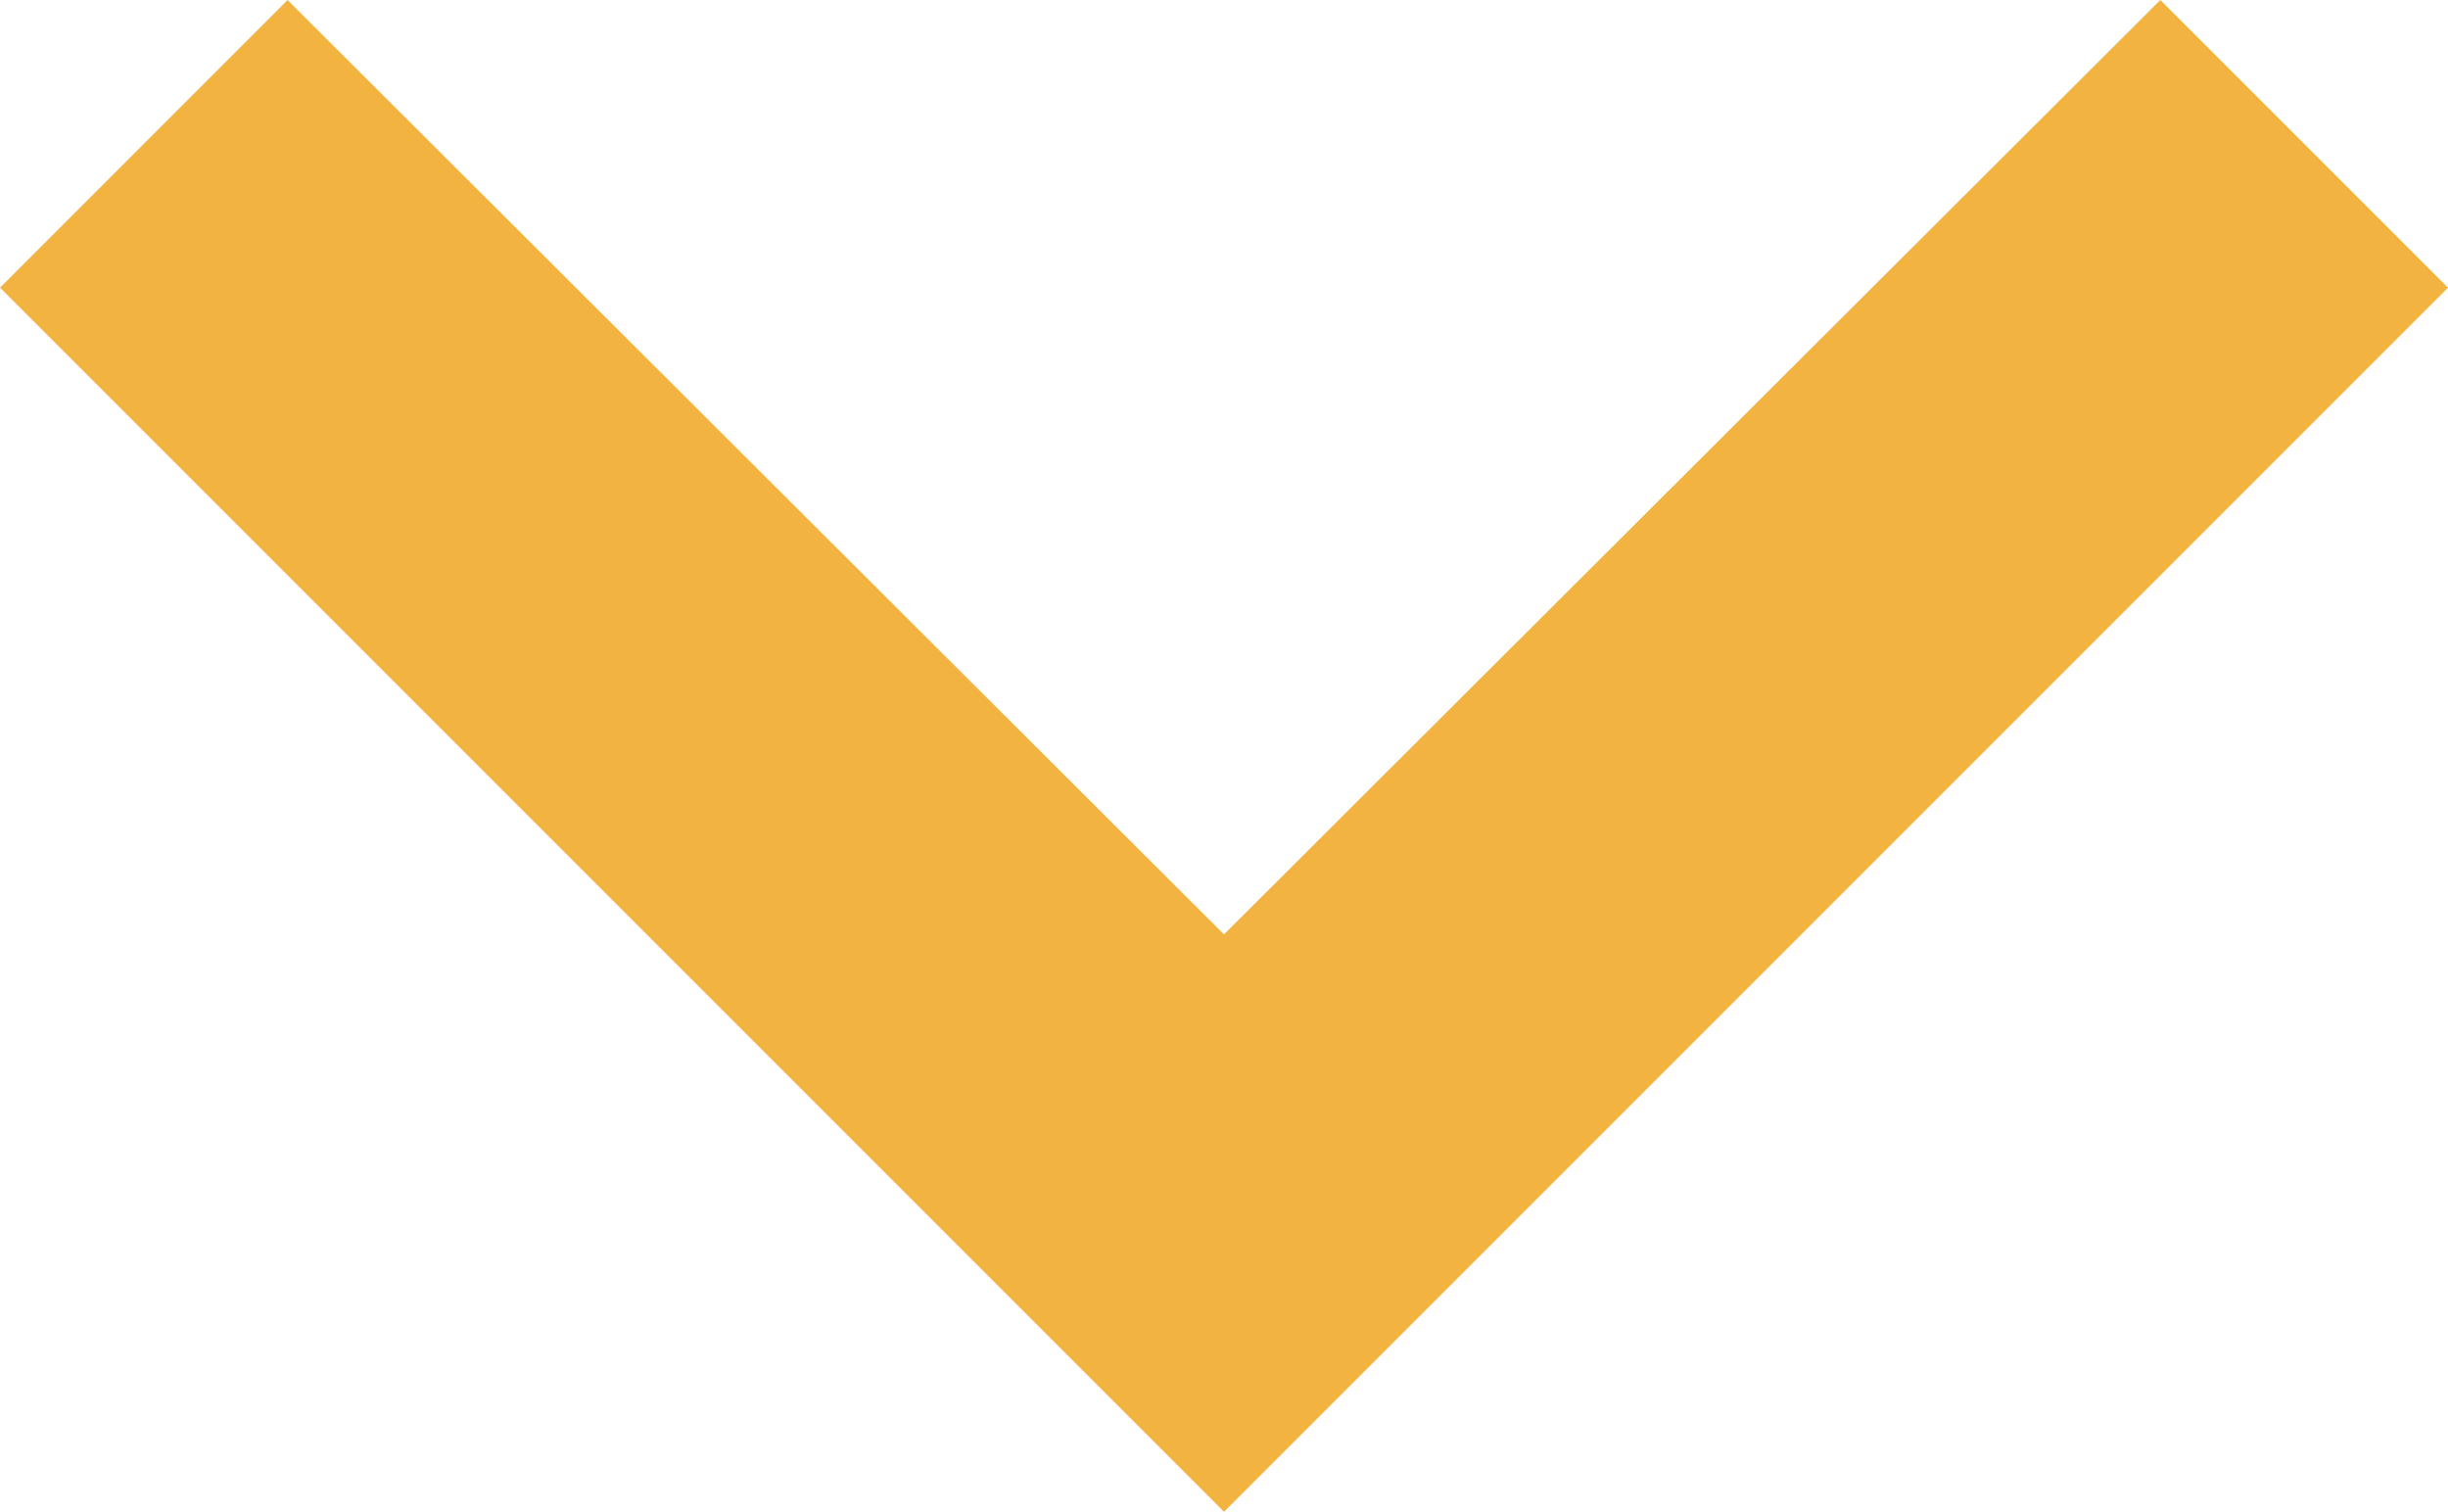 <svg xmlns="http://www.w3.org/2000/svg" width="19.58" height="12.09" viewBox="0 0 19.58 12.09">
  <path id="dropdown" d="M23.279,8.59,15.79,16.063,8.3,8.59,6,10.891l9.79,9.79,9.79-9.79Z" transform="translate(-6 -8.59)" fill="#f3b340"/>
</svg>
